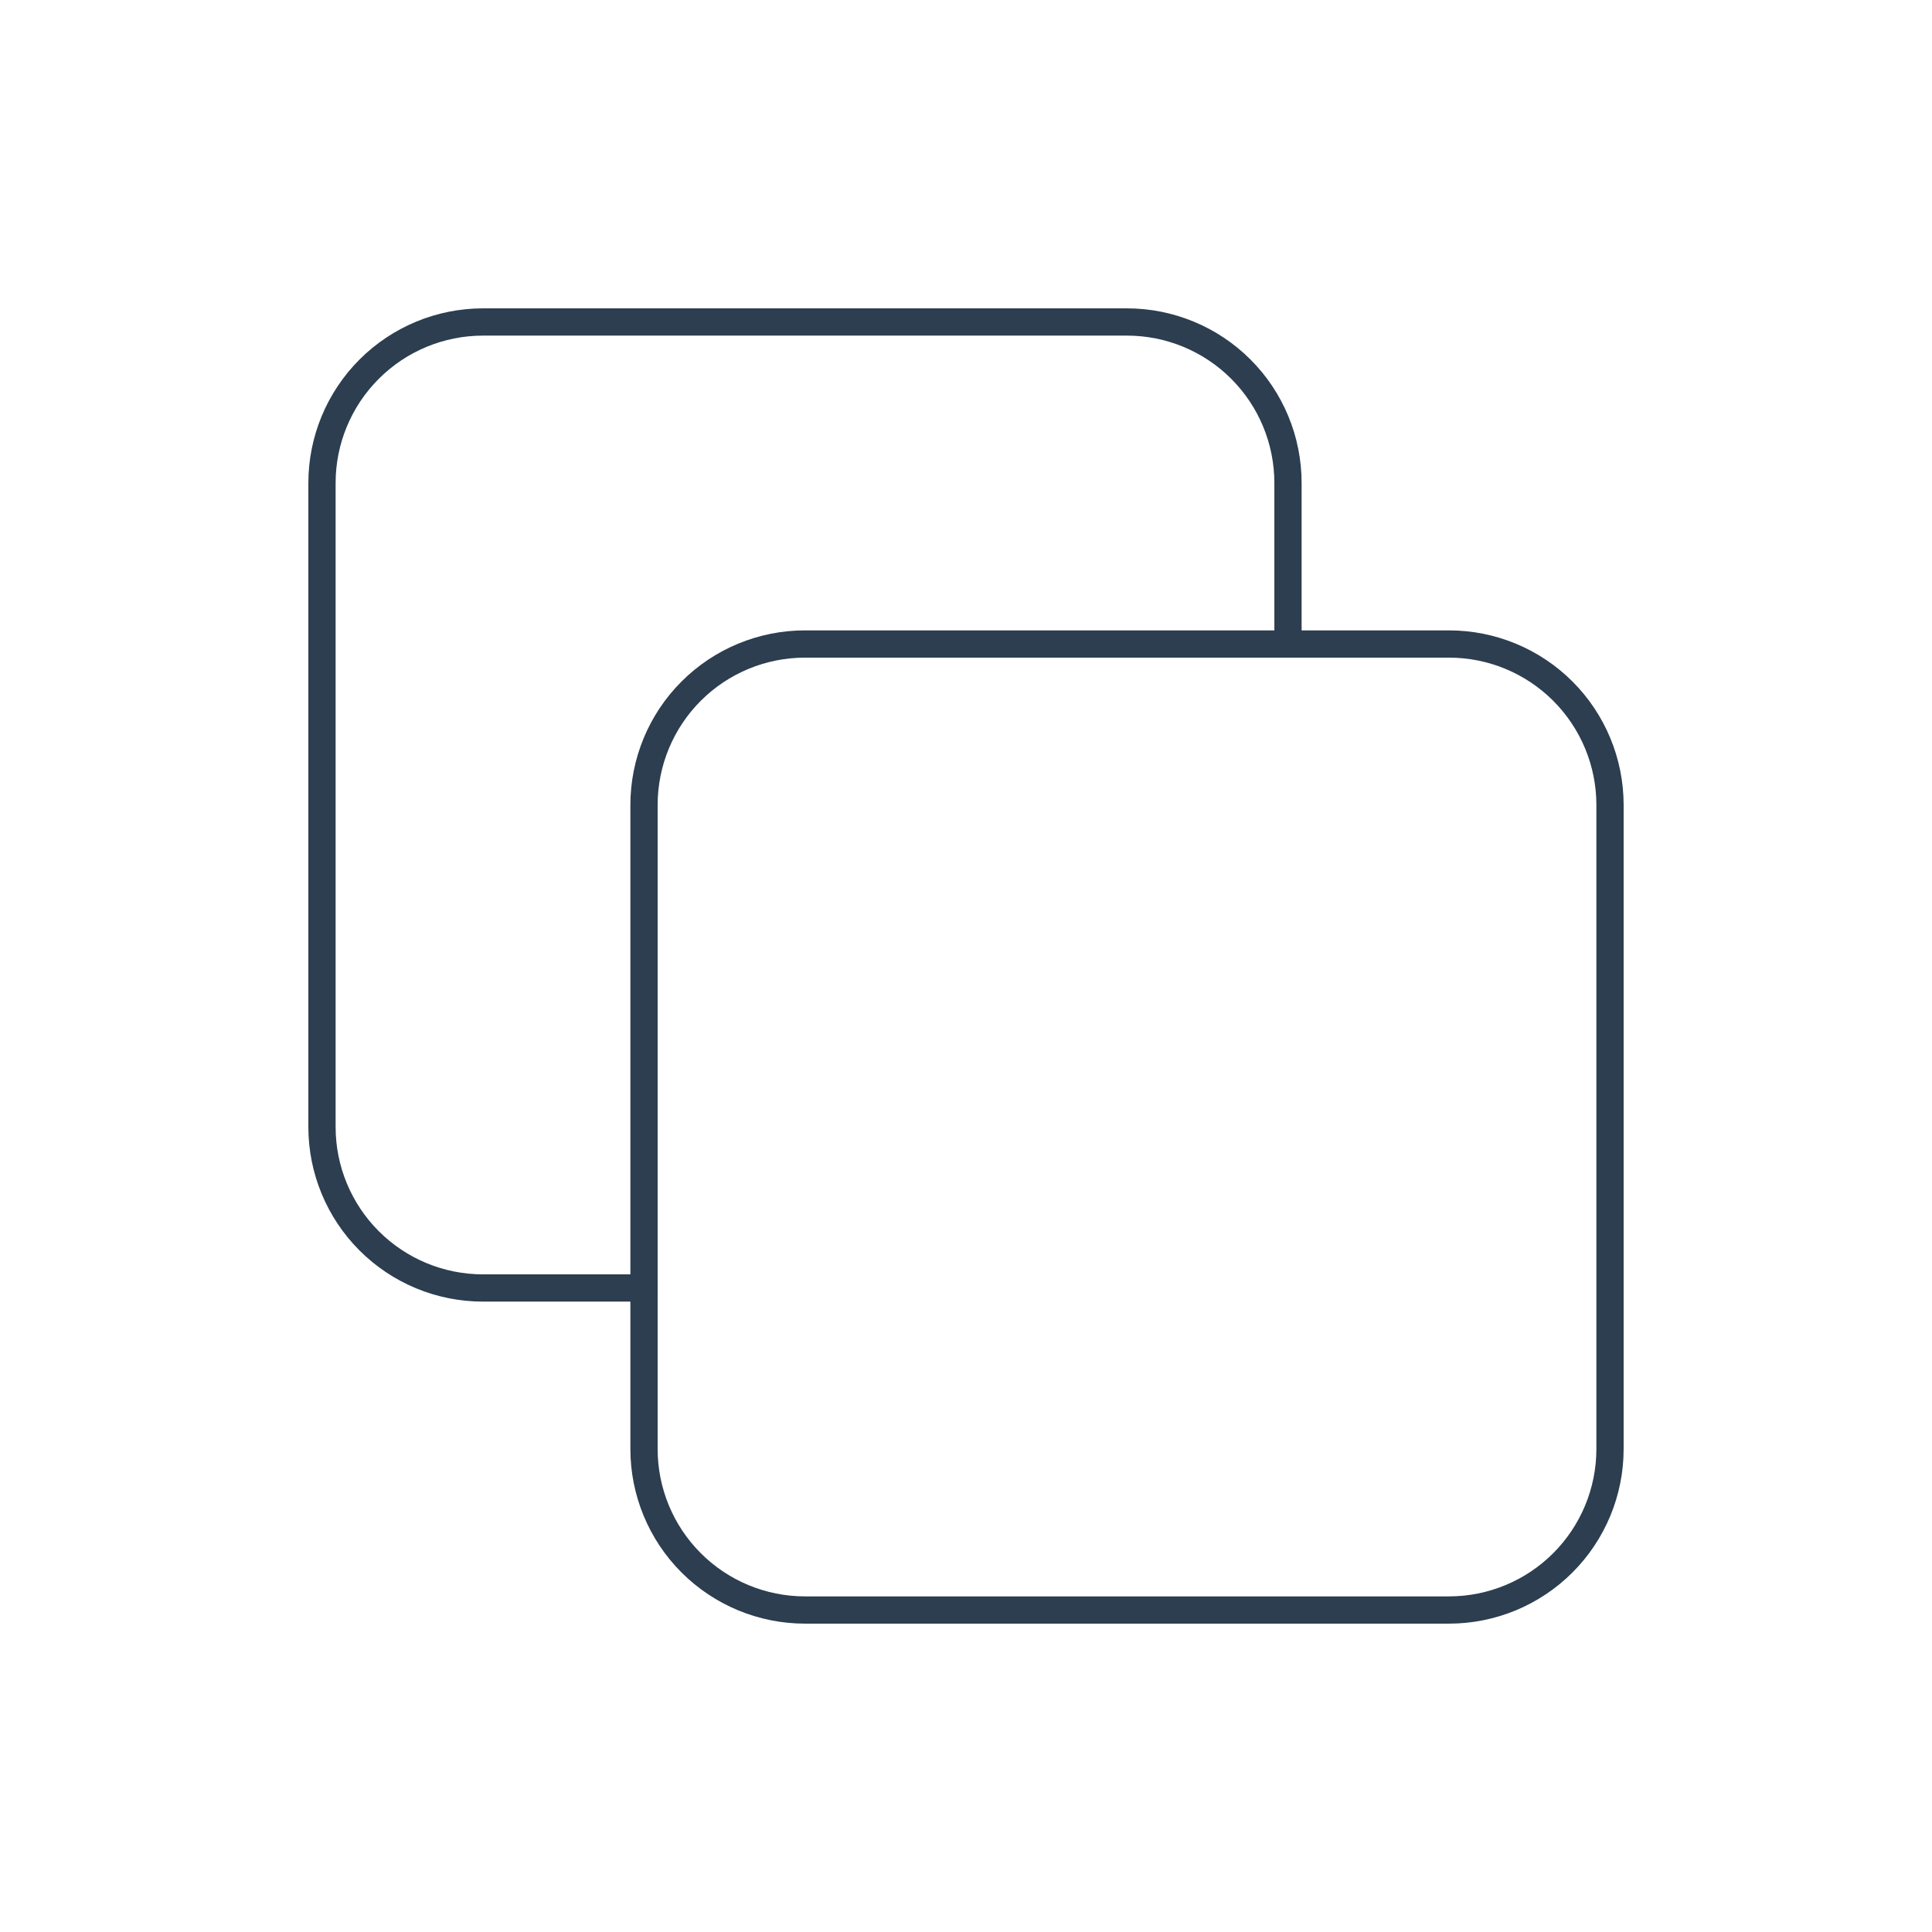 <svg width="65" height="65" viewBox="0 0 65 65" fill="none" xmlns="http://www.w3.org/2000/svg">
<g clip-path="url(#clip0_5_92)">
<path d="M21.667 27.083C21.667 25.647 22.237 24.269 23.253 23.253C24.269 22.237 25.647 21.667 27.083 21.667H48.75C50.187 21.667 51.564 22.237 52.58 23.253C53.596 24.269 54.167 25.647 54.167 27.083V48.75C54.167 50.187 53.596 51.564 52.58 52.58C51.564 53.596 50.187 54.167 48.75 54.167H27.083C25.647 54.167 24.269 53.596 23.253 52.58C22.237 51.564 21.667 50.187 21.667 48.75V27.083Z" stroke="#2C3E50" stroke-width="0.917" stroke-linecap="round" stroke-linejoin="round"/>
<path d="M43.333 21.667V16.25C43.333 14.813 42.763 13.436 41.747 12.42C40.731 11.404 39.353 10.833 37.917 10.833H16.25C14.813 10.833 13.436 11.404 12.42 12.42C11.404 13.436 10.833 14.813 10.833 16.25V37.917C10.833 39.353 11.404 40.731 12.42 41.747C13.436 42.763 14.813 43.333 16.25 43.333H21.667" stroke="#2C3E50" stroke-width="0.917" stroke-linecap="round" stroke-linejoin="round"/>
</g>
<defs>
<clipPath id="clip0_5_92">
<rect width="65" height="65" fill="white"/>
</clipPath>
</defs>
</svg>
